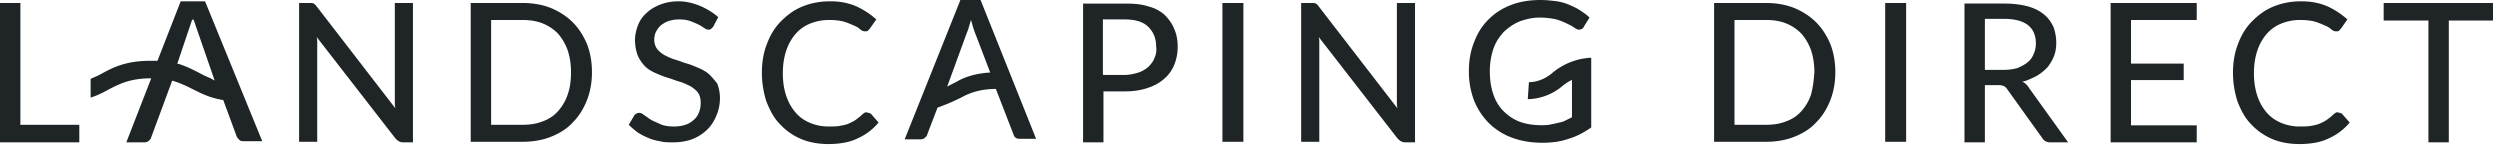 <svg width="257" height="15" fill="none" xmlns="http://www.w3.org/2000/svg"><path fill-rule="evenodd" clip-rule="evenodd" d="M98.707.058L93 14.325h1.63c.175 0 .35-.058.466-.175.117-.116.233-.232.233-.349l1.048-2.737c.641-.233 1.573-.582 2.796-1.223 1.164-.582 2.387-.699 3.202-.699l1.806 4.659c.058.175.116.291.232.35.117.116.292.116.466.116h1.631L100.803 0h-2.096v.058zm.724 3.22c.053-.132.113-.278.15-.425.023-.094.056-.198.09-.308a4.75 4.75 0 00.142-.507c.043.143.083.28.12.41.116.398.214.739.346 1.046l1.514 3.96c-.932.058-2.155.233-3.32.873-.203.117-.407.219-.596.313-.19.095-.364.182-.51.27l1.98-5.416c.022-.065.052-.138.084-.216zM72.964 7.704c-.291-.291-.699-.524-1.107-.699-.407-.175-.815-.35-1.223-.466-.203-.058-.407-.13-.611-.204-.204-.072-.408-.145-.611-.203-.408-.117-.757-.292-1.107-.466-.29-.175-.582-.408-.757-.64a1.611 1.611 0 01-.291-.933c0-.29.058-.582.175-.815.116-.233.29-.466.466-.64.233-.175.465-.35.815-.466a3.39 3.39 0 011.106-.175c.466 0 .816.058 1.165.175.291.116.582.233.815.35.233.116.408.232.582.349.175.116.292.174.408.174.117 0 .233 0 .291-.058l.233-.233.524-.99c-.524-.466-1.106-.815-1.747-1.106-.815-.35-1.572-.524-2.329-.524-.699 0-1.34.116-1.922.35-.582.232-1.048.523-1.397.873-.408.349-.699.815-.874 1.28-.174.466-.29.99-.29 1.456 0 .641.116 1.165.29 1.63.175.409.466.816.757 1.107.292.292.7.524 1.107.7.407.174.815.349 1.223.465.203.058.407.131.611.204.204.073.408.145.612.204.407.116.756.29 1.106.465.291.175.582.408.757.641.175.233.291.582.291 1.048 0 .35-.058.699-.175.99-.116.291-.29.582-.524.757a2.193 2.193 0 01-.873.524c-.35.117-.757.175-1.165.175-.524 0-.99-.058-1.397-.233-.144-.072-.288-.134-.427-.194a4.775 4.775 0 01-.563-.272 4.29 4.29 0 01-.344-.234 2.465 2.465 0 00-.355-.232c-.175-.174-.35-.233-.466-.233-.117 0-.175 0-.291.059-.117.058-.175.116-.233.174l-.582.99c.29.291.582.524.873.757.35.233.699.408 1.107.583.407.174.815.29 1.222.349.408.116.874.117 1.34.117.757 0 1.455-.117 2.038-.35a4.555 4.555 0 001.514-.99c.407-.408.699-.873.932-1.456.233-.524.349-1.164.349-1.747 0-.582-.117-1.106-.291-1.514a8.893 8.893 0 00-.757-.873zM2.096.308H0v14.325h8.152v-1.805H2.096V.308zm38.492 9.725v.524c0 .175 0 .35.059.583L32.552.658c-.084-.126-.167-.191-.23-.24a.675.675 0 01-.06-.051c-.117-.059-.234-.059-.409-.059h-1.106v14.267h1.864V4.326c0-.174 0-.349-.059-.524l8.095 10.424c.116.116.232.233.349.291a.842.842 0 00.407.117h1.049V.307h-1.864v9.725zM56.66.833c.815.349 1.572.815 2.213 1.455.64.64 1.106 1.398 1.456 2.213.35.874.524 1.864.524 2.912 0 1.048-.175 2.038-.524 2.911-.35.874-.816 1.63-1.456 2.271-.582.64-1.34 1.107-2.213 1.456-.873.35-1.863.524-2.911.524H48.39V.308h5.358c1.048 0 2.038.175 2.911.525zm.699 10.598a4.8 4.8 0 00.99-1.689c.233-.64.35-1.398.35-2.33 0-.815-.117-1.572-.35-2.27a5.385 5.385 0 00-.99-1.689 4.653 4.653 0 00-1.572-1.048c-.583-.233-1.282-.35-2.038-.35h-3.262v10.773h3.261c.758 0 1.456-.116 2.039-.35.64-.232 1.164-.581 1.572-1.047zm31.503.174c.058-.058.117-.058.175-.058.072 0 .144.022.243.053.062.02.134.041.223.064l.815.931a5.883 5.883 0 01-2.155 1.63c-.815.408-1.863.583-3.028.583-.99 0-1.98-.175-2.795-.524a6.28 6.28 0 01-2.154-1.514c-.641-.64-1.049-1.456-1.398-2.33a9.62 9.62 0 01-.466-2.97c0-1.106.175-2.095.524-2.969.35-.932.816-1.689 1.456-2.33.64-.64 1.34-1.164 2.213-1.513.873-.35 1.805-.524 2.853-.524.99 0 1.864.174 2.679.524.757.35 1.456.815 2.038 1.34l-.699.989-.174.175c-.059.058-.175.058-.292.058-.174 0-.29-.058-.466-.175a2.024 2.024 0 00-.64-.407c-.083-.033-.17-.071-.262-.111a6.362 6.362 0 00-.786-.297c-.408-.116-.932-.175-1.514-.175a5.13 5.13 0 00-1.922.35 3.94 3.94 0 00-1.514 1.048 5.076 5.076 0 00-.99 1.747c-.233.699-.35 1.456-.35 2.33 0 .873.117 1.63.35 2.328.233.7.582 1.281.99 1.747a3.94 3.94 0 001.514 1.049c.582.232 1.165.349 1.864.349.407 0 .757 0 1.106-.058.35-.059.64-.117.932-.233l.178-.086c.192-.09.402-.19.579-.322.233-.175.465-.35.698-.582.03-.03.059-.044.088-.058a.303.303 0 00.087-.059zM118.037.658a3.894 3.894 0 011.688.873c.408.408.757.874.99 1.456.233.524.35 1.106.35 1.805 0 .699-.117 1.281-.35 1.864a3.738 3.738 0 01-1.048 1.455c-.466.408-.99.7-1.689.932-.699.233-1.456.35-2.329.35h-2.213v5.24h-2.096V.367h4.309c.932 0 1.689.058 2.388.29zm0 6.23c.291-.29.524-.582.64-.931.175-.35.233-.757.175-1.165 0-.873-.291-1.514-.815-2.038-.525-.524-1.34-.757-2.446-.757h-2.213v5.707h2.213c.524 0 .99-.117 1.397-.233.408-.117.757-.35 1.049-.582zm9.783-6.58h-2.155v14.267h2.155V.308zm15.78 10.25V.307h1.864v14.325h-1.048a.841.841 0 01-.408-.116c-.116-.058-.233-.175-.349-.291l-8.095-10.424c.059.175.059.35.059.524V14.575h-1.864V.308h1.107c.174 0 .291 0 .407.059a.687.687 0 00.062.051c.062.049.146.114.229.24l8.095 10.482c-.059-.233-.059-.408-.059-.583zm43.092-8.27c-.64-.64-1.397-1.106-2.213-1.455-.873-.35-1.863-.525-2.911-.525h-5.358v14.267h5.358c1.048 0 2.038-.174 2.911-.524.874-.35 1.631-.815 2.213-1.456.641-.64 1.107-1.397 1.456-2.27.349-.874.524-1.864.524-2.912 0-1.048-.175-2.038-.524-2.912-.349-.815-.815-1.572-1.456-2.213zm-.524 7.454a4.795 4.795 0 01-.99 1.689c-.407.466-.932.815-1.572 1.048-.582.233-1.281.35-2.038.35h-3.261V2.054h3.261c.757 0 1.456.117 2.038.35a4.657 4.657 0 011.572 1.048 5.38 5.38 0 01.99 1.689c.233.698.35 1.455.35 2.27-.059.932-.175 1.69-.35 2.33zm7.629-9.434h2.154v14.267h-2.154V.308zm14.092 8.095c.524-.117.99-.35 1.456-.583a5.222 5.222 0 001.106-.873c.291-.35.524-.757.699-1.165.175-.466.233-.932.233-1.397 0-.583-.117-1.165-.291-1.63-.233-.467-.524-.933-.99-1.282-.408-.35-.99-.64-1.631-.815-.64-.175-1.456-.291-2.387-.291h-4.135v14.266h2.097V8.752h1.397c.291 0 .466.058.582.116.117.059.233.175.35.35l3.552 4.95a.93.93 0 00.815.466h1.864l-4.018-5.59c-.175-.292-.408-.525-.699-.641zm-1.922-1.223h-1.921V1.939h1.979c1.107 0 1.922.233 2.446.64.524.408.815 1.049.815 1.864 0 .407-.058.757-.232 1.106-.117.35-.35.64-.641.874-.291.233-.641.407-1.048.582a5.102 5.102 0 01-1.398.175zm18.518 1.048h-5.416v4.659h6.755v1.746h-8.851V.309h8.851v1.747h-6.755V6.54h5.416v1.689zm15.781 3.32c-.059 0-.117 0-.175.057a.302.302 0 01-.087.059.295.295 0 00-.088.058c-.233.233-.466.408-.699.582-.176.133-.386.231-.578.322h-.001l-.178.086c-.291.116-.582.175-.931.233-.35.058-.699.058-1.107.058a4.828 4.828 0 01-1.863-.35 3.938 3.938 0 01-1.514-1.048 5.073 5.073 0 01-.99-1.747c-.233-.698-.35-1.455-.35-2.329 0-.873.117-1.63.35-2.33a5.073 5.073 0 01.99-1.746 3.937 3.937 0 011.514-1.048 5.13 5.13 0 011.922-.35c.582 0 1.106.059 1.514.175.291.083.553.197.786.297h.002c.091.04.178.078.26.11.291.117.524.292.64.408.175.117.291.175.466.175.117 0 .233 0 .291-.058l.175-.175.699-.99a8.25 8.25 0 00-2.038-1.34c-.816-.349-1.689-.523-2.679-.523-1.048 0-1.98.174-2.853.524-.874.35-1.573.873-2.213 1.514-.641.64-1.107 1.397-1.456 2.33-.349.873-.524 1.862-.524 2.969 0 1.106.175 2.038.466 2.97.349.873.757 1.688 1.397 2.329a6.29 6.29 0 002.155 1.514c.815.35 1.805.524 2.795.524 1.165 0 2.213-.175 3.028-.582a5.893 5.893 0 002.155-1.63l-.816-.932c-.089-.023-.16-.045-.222-.064a.846.846 0 00-.243-.053zm4.775-9.434V.308h11.239v1.806h-4.542v12.52h-2.097V2.114h-4.6zM18.576.134l-2.387 6.114H15.49c-2.563 0-3.902.699-5.066 1.34-.25.141-.476.24-.695.335-.14.061-.276.12-.412.188v1.922c.757-.233 1.398-.582 1.922-.873l.092-.047c1.015-.508 2.004-1.003 3.926-1.06h.29l-2.561 6.58h1.863c.175 0 .35-.058.466-.174.117-.117.233-.233.233-.35l2.155-5.823.174.058c.757.233 1.34.524 1.922.816l.144.072c.775.389 1.623.815 2.884 1.034h.116l1.398 3.785c.058.117.175.233.291.35.117.116.291.116.466.116h1.863L21.08.134h-2.504zm3.086 7.92c-.407-.175-.815-.35-1.106-.525-.082-.04-.164-.082-.248-.125-.518-.263-1.097-.556-1.849-.807l-.232-.058 1.514-4.484c.058-.058.174-.058.174 0l2.155 6.231-.408-.233zm137.898-.542c1.864-1.572 3.902-1.572 4.018-1.572v7.162c-.757.524-1.514.932-2.329 1.165-.815.291-1.689.408-2.679.408-1.164 0-2.213-.175-3.144-.525a6.706 6.706 0 01-2.388-1.514 7.005 7.005 0 01-1.514-2.329 8.397 8.397 0 01-.524-2.97c0-1.106.175-2.096.524-2.97.349-.931.815-1.688 1.456-2.329a6.45 6.45 0 012.329-1.514c.874-.35 1.922-.524 3.028-.524.583 0 1.107.058 1.573.116.465.059.931.175 1.339.35.407.175.815.35 1.164.582.35.233.699.466.99.757l-.582.932c-.058.175-.175.233-.349.291-.175.058-.35 0-.524-.116-.175-.117-.35-.233-.583-.35-.233-.116-.466-.233-.757-.35-.291-.116-.582-.232-.99-.29a8.17 8.17 0 00-1.339-.117c-.757 0-1.456.175-2.096.408a5.376 5.376 0 00-1.631 1.106c-.466.524-.815 1.048-1.048 1.747a7.138 7.138 0 00-.349 2.271c0 .874.116 1.63.349 2.33.233.698.582 1.28 1.048 1.747.466.465 1.048.873 1.689 1.106.64.233 1.397.35 2.213.35.291 0 .582 0 .873-.059.291-.058.583-.116.815-.175.292-.058.525-.116.757-.233l.699-.349V8.211c-.349.174-.64.35-.99.64-1.514 1.281-3.202 1.34-3.494 1.34h-.058l.058-.874.059-.873h.009c.126.002 1.252.025 2.378-.932z" fill="#1F2526"/></svg>